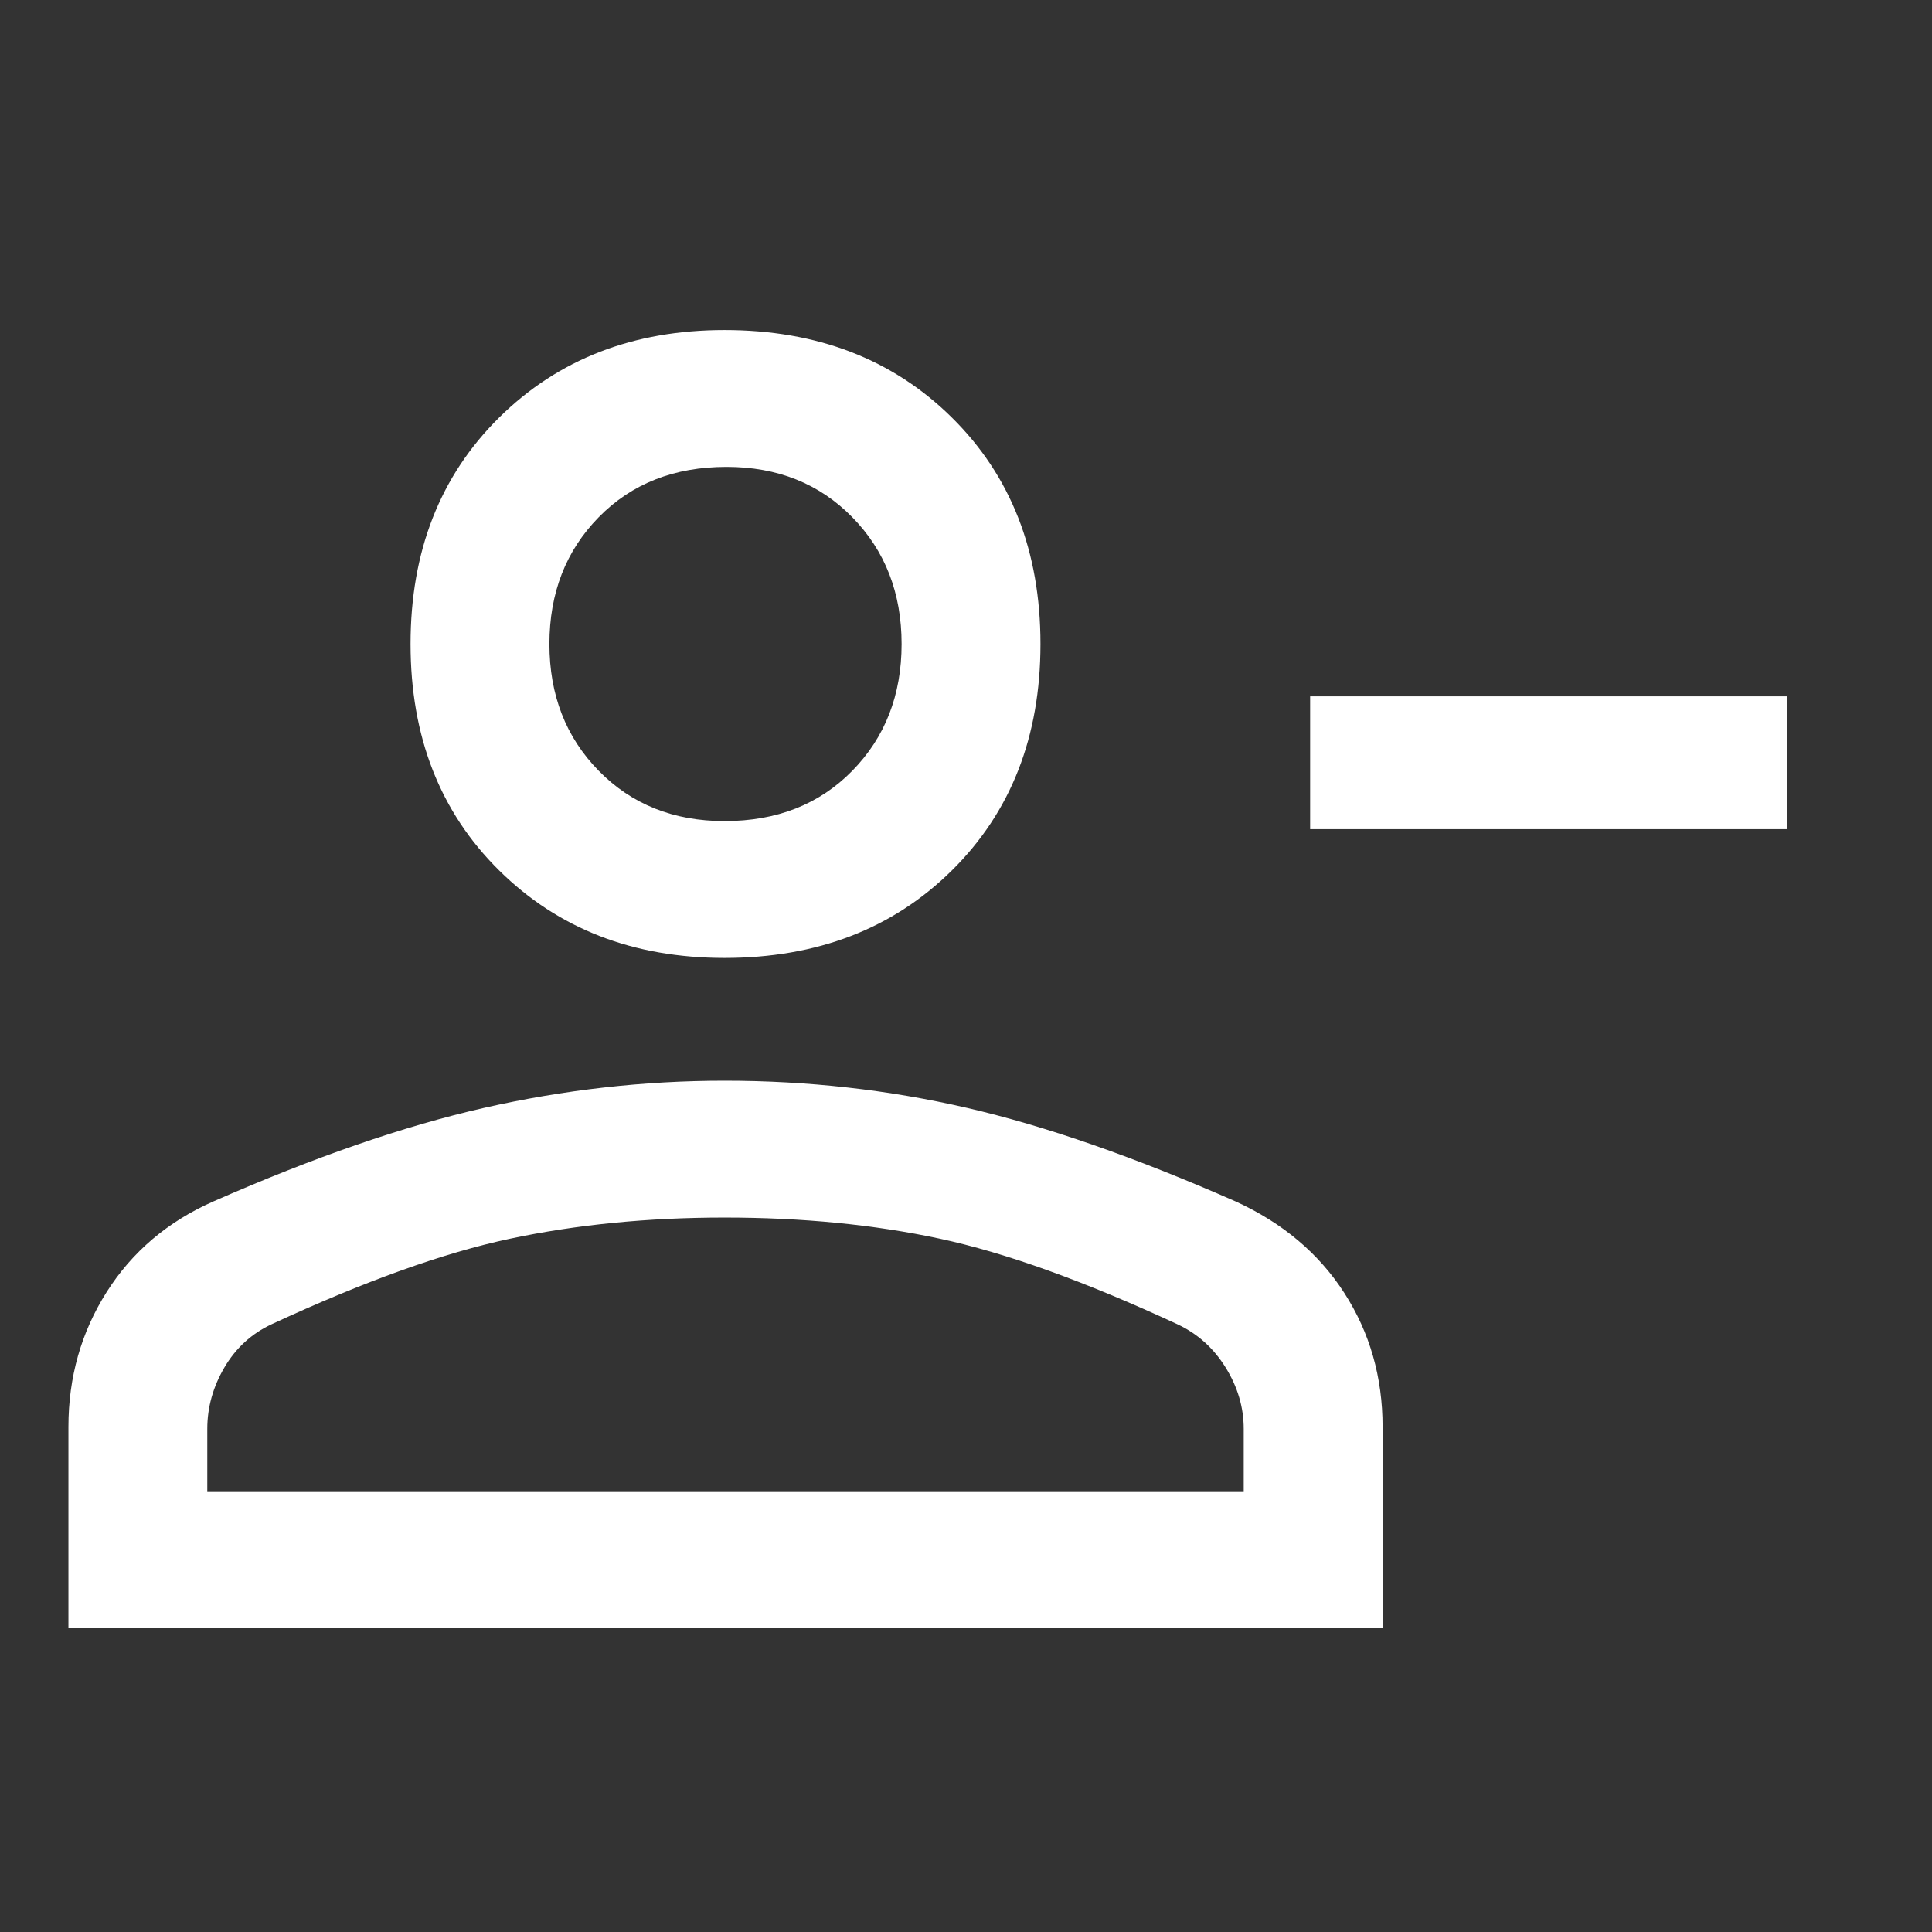 <svg xmlns="http://www.w3.org/2000/svg" height="48" width="48"><rect width="100%" height="100%" fill="#333333" stroke="none"/><path fill="#FFFFFF" d="M32.55 20.6V17.3H44.4V20.6ZM18 23.8Q14.6 23.8 12.4 21.625Q10.2 19.45 10.2 16Q10.2 12.55 12.4 10.375Q14.6 8.2 18 8.2Q21.45 8.2 23.65 10.375Q25.85 12.55 25.85 16Q25.85 19.45 23.65 21.625Q21.45 23.8 18 23.8ZM1.7 40.45V35.45Q1.7 33.6 2.65 32.1Q3.6 30.6 5.3 29.85Q9.05 28.2 12.025 27.525Q15 26.85 18 26.85Q21.1 26.85 24.025 27.525Q26.95 28.2 30.7 29.85Q32.45 30.65 33.4 32.125Q34.35 33.6 34.35 35.45V40.45ZM5.15 37.05H30.9V35.5Q30.9 34.7 30.45 33.975Q30 33.25 29.25 32.9Q25.8 31.3 23.35 30.775Q20.9 30.25 18 30.25Q15.15 30.25 12.675 30.775Q10.2 31.3 6.75 32.9Q6 33.25 5.575 33.975Q5.15 34.7 5.15 35.5ZM18 20.4Q19.95 20.4 21.175 19.15Q22.4 17.9 22.4 16Q22.4 14.1 21.175 12.85Q19.95 11.6 18.05 11.6Q16.1 11.6 14.875 12.85Q13.65 14.1 13.65 16Q13.65 17.9 14.875 19.15Q16.1 20.4 18 20.4ZM18 16Q18 16 18 16Q18 16 18 16Q18 16 18 16Q18 16 18 16Q18 16 18 16Q18 16 18 16Q18 16 18 16Q18 16 18 16ZM18 30.25Q18 30.25 18 30.25Q18 30.25 18 30.25Q18 30.25 18 30.25Q18 30.25 18 30.25Q18 30.25 18 30.25Q18 30.25 18 30.25Q18 30.25 18 30.25Q18 30.25 18 30.25Z"/></svg>